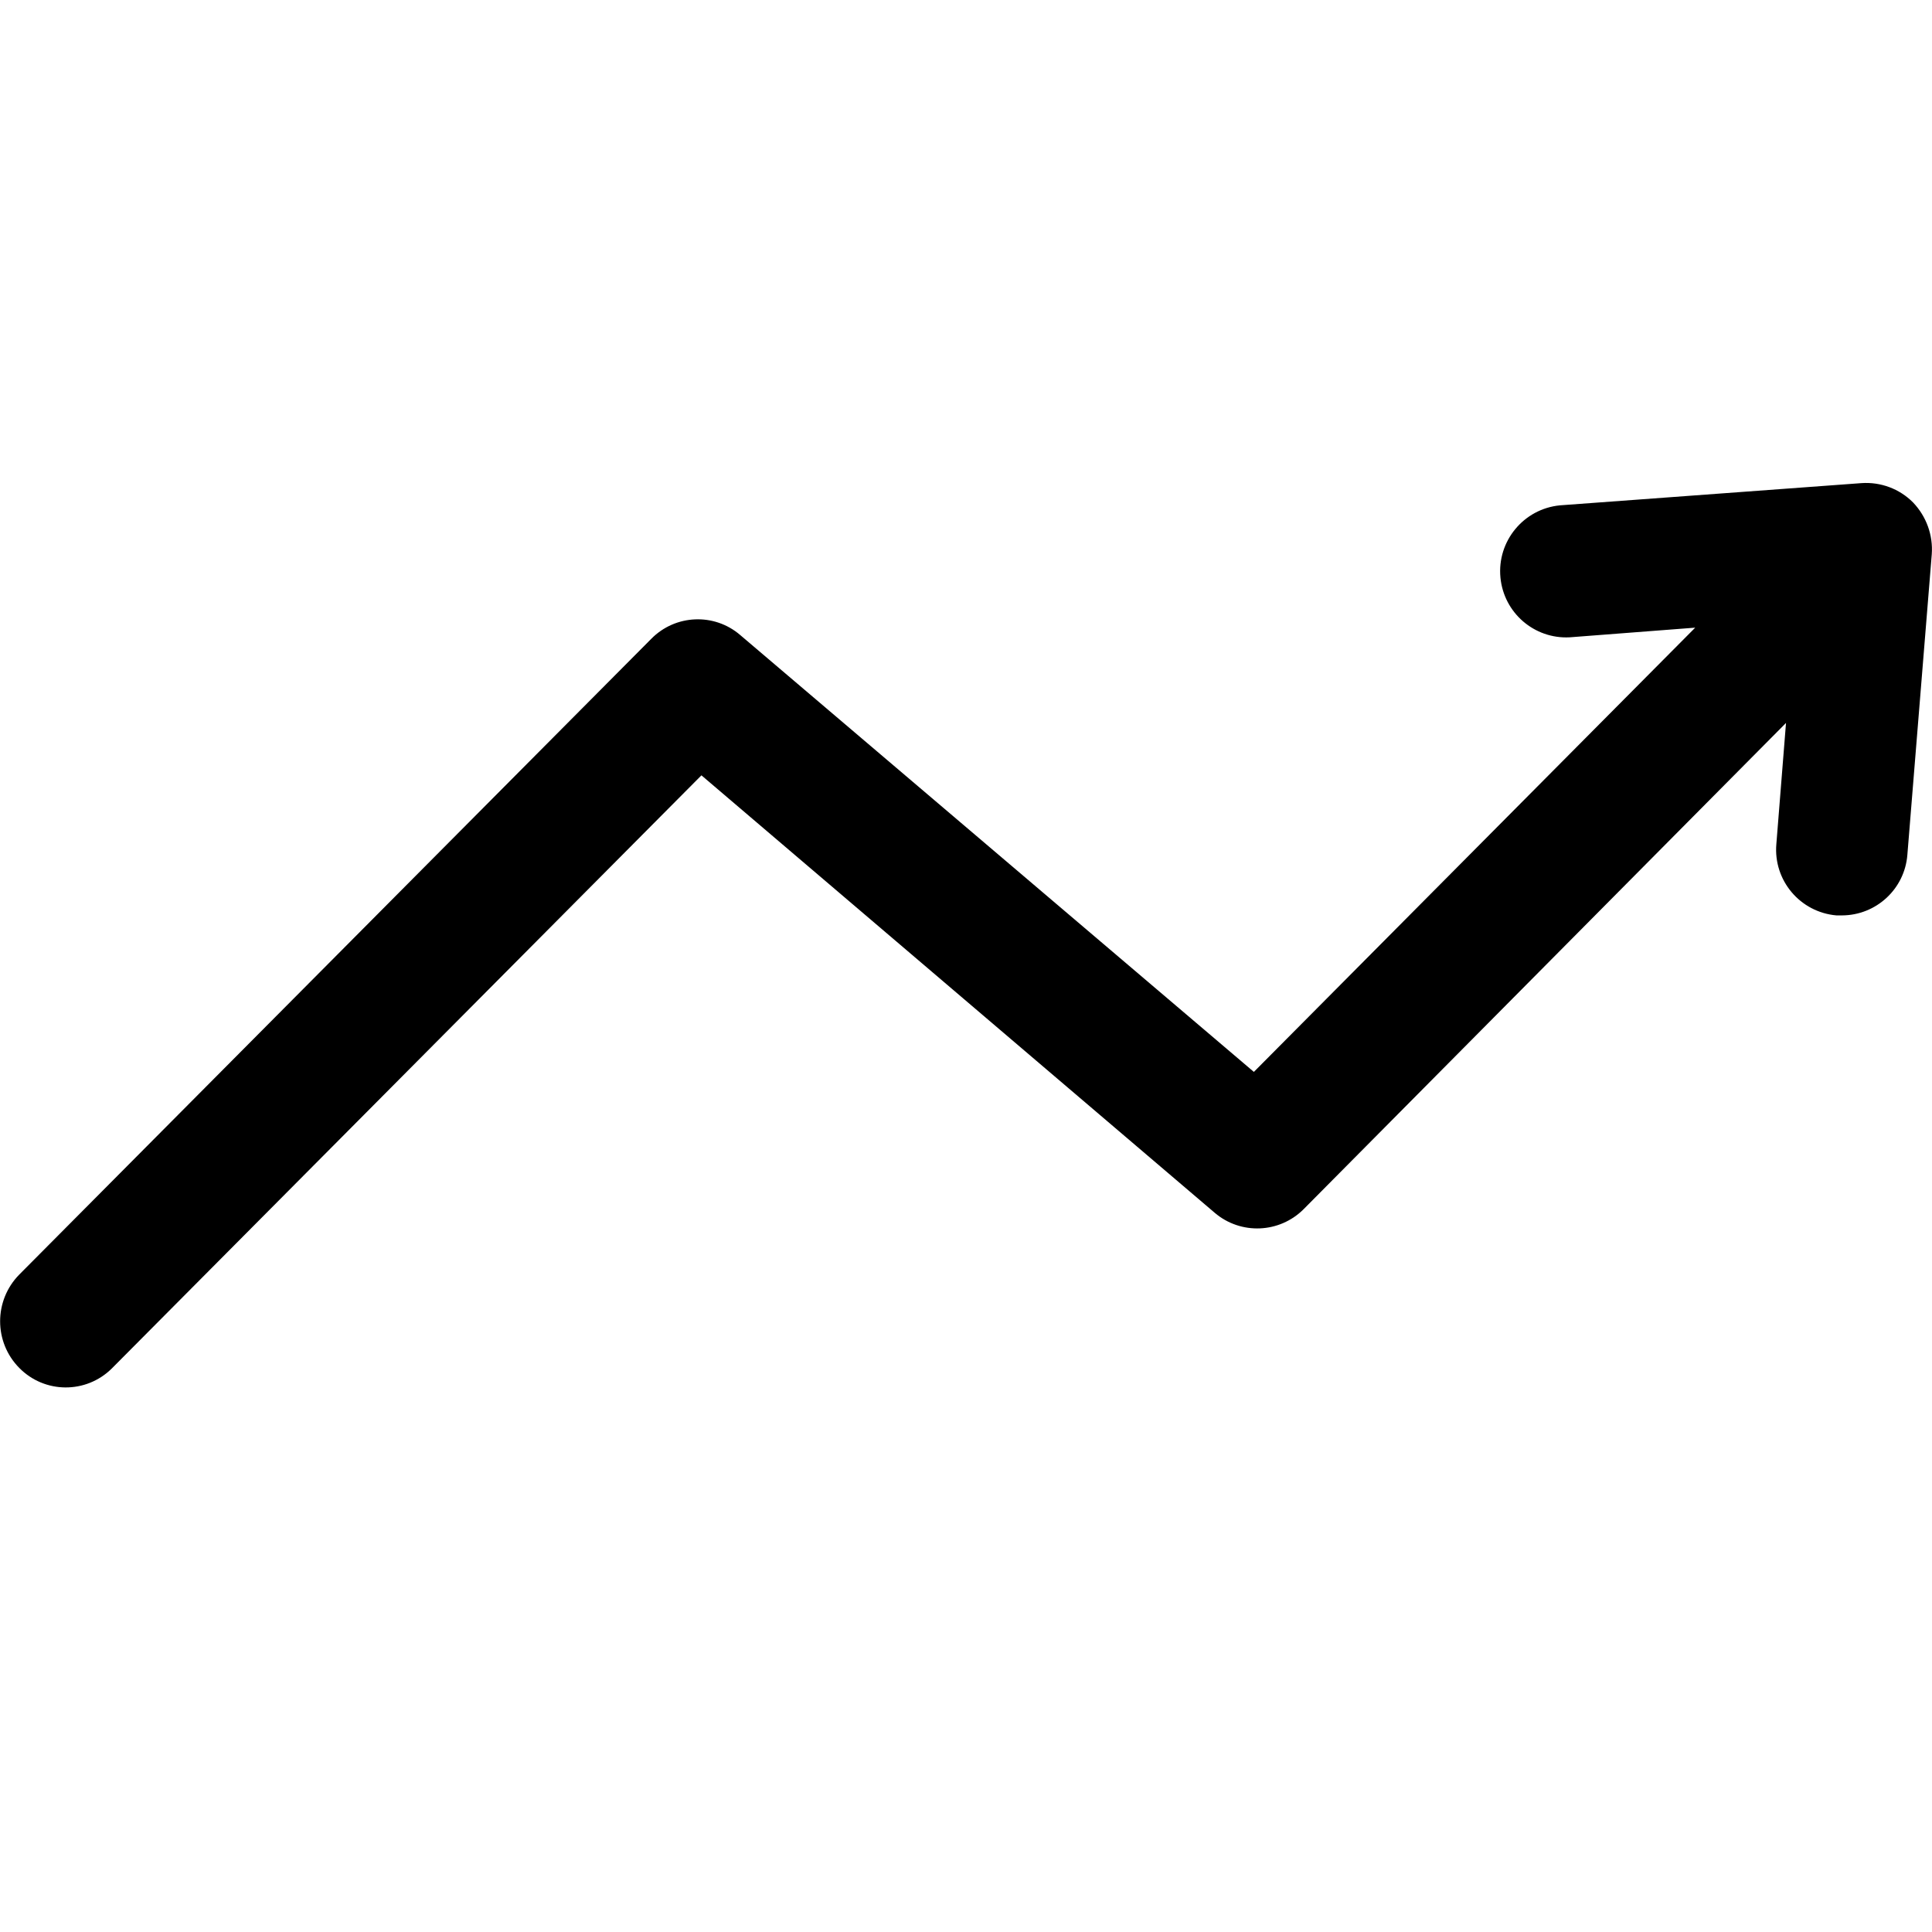 <svg width="16" height="16" viewBox="0 0 16 16" fill="none"
  xmlns="http://www.w3.org/2000/svg">
  <path d="M15.843 4.161C15.731 4.048 15.575 3.99 15.416 4.001L12.919 4.185C12.618 4.214 12.397 4.482 12.426 4.783C12.454 5.075 12.706 5.293 12.999 5.278L14.039 5.198L10.384 8.877L6.13 5.259C5.915 5.074 5.593 5.088 5.394 5.29L0.16 10.555C-0.052 10.77 -0.052 11.115 0.16 11.329C0.37 11.542 0.712 11.544 0.925 11.334C0.926 11.333 0.928 11.331 0.93 11.329L5.809 6.421L10.06 10.044C10.276 10.228 10.597 10.214 10.797 10.013L14.791 5.987L14.711 6.99C14.685 7.291 14.908 7.555 15.209 7.581H15.254C15.538 7.58 15.774 7.362 15.796 7.079L15.998 4.591C16.01 4.432 15.953 4.276 15.843 4.161Z" fill="current"/>
</svg>
